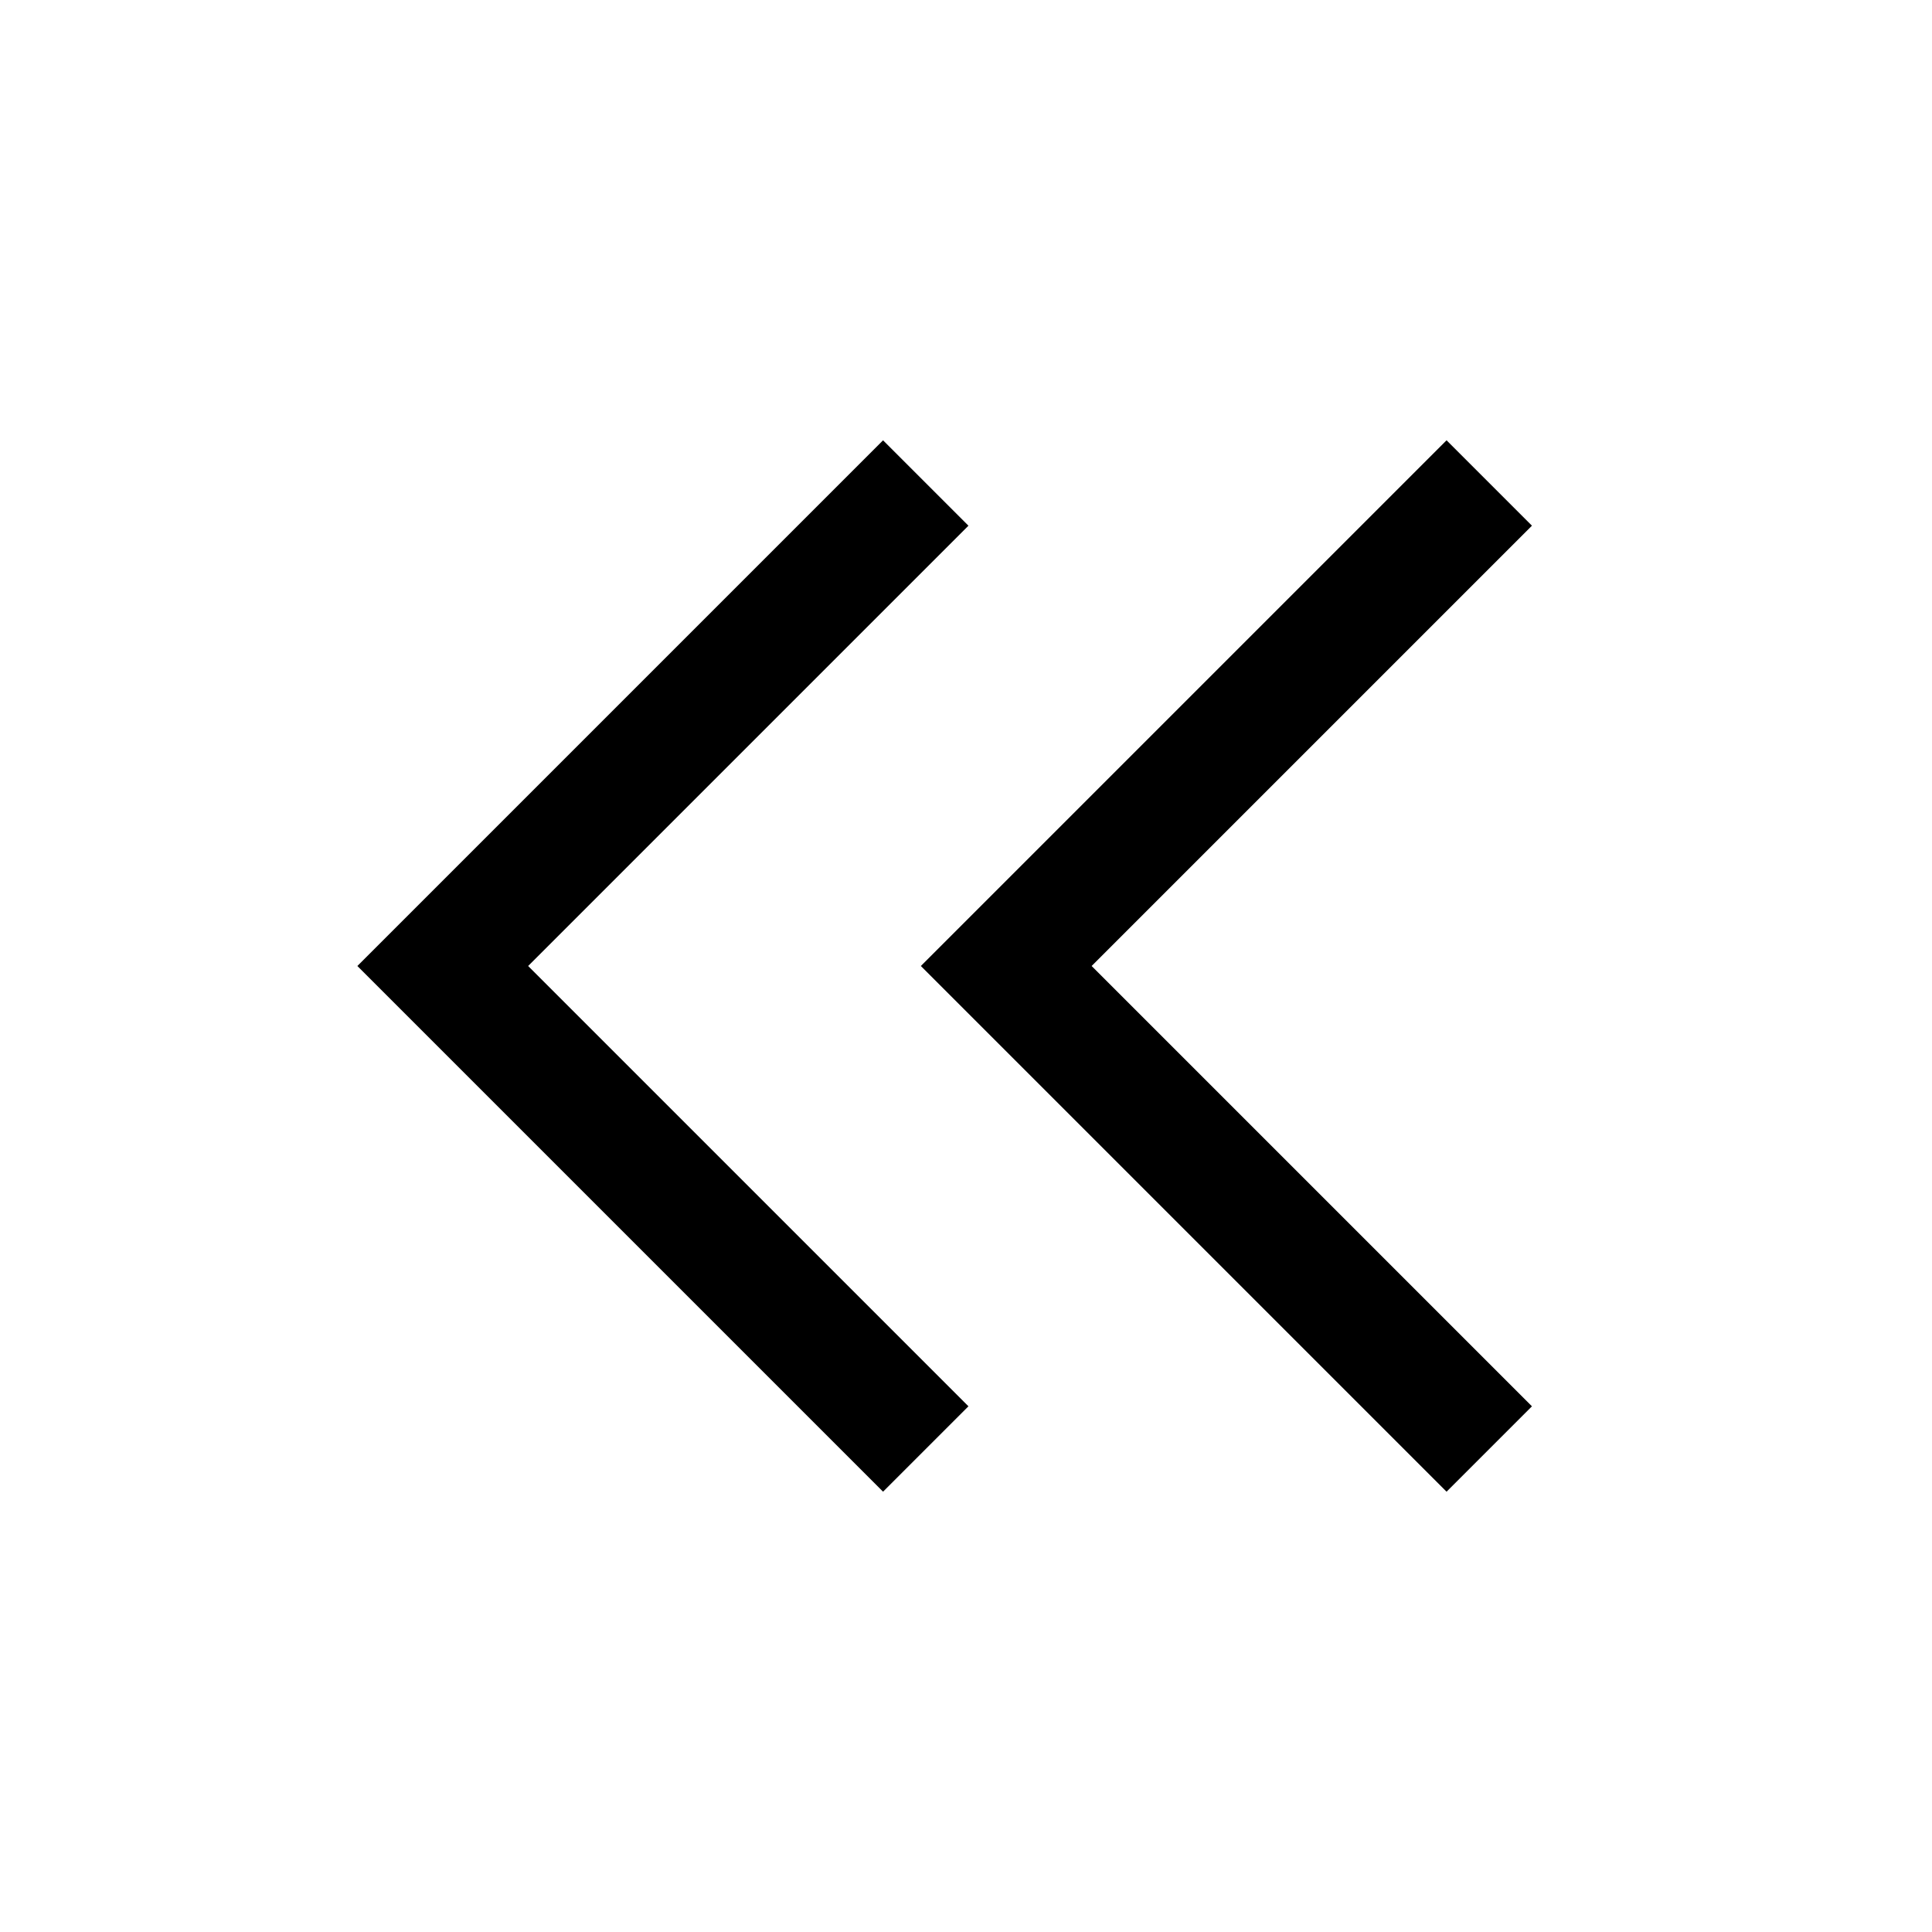 <svg width="24" height="24" viewBox="0 0 24 24" fill="none" xmlns="http://www.w3.org/2000/svg">
    <path d="M11.5 6L5.5 12L11.5 18" stroke="currentColor" stroke-width="1.5"/>
    <path d="M18.5 6L12.5 12L18.5 18" stroke="currentColor" stroke-width="1.5"/>
</svg>
